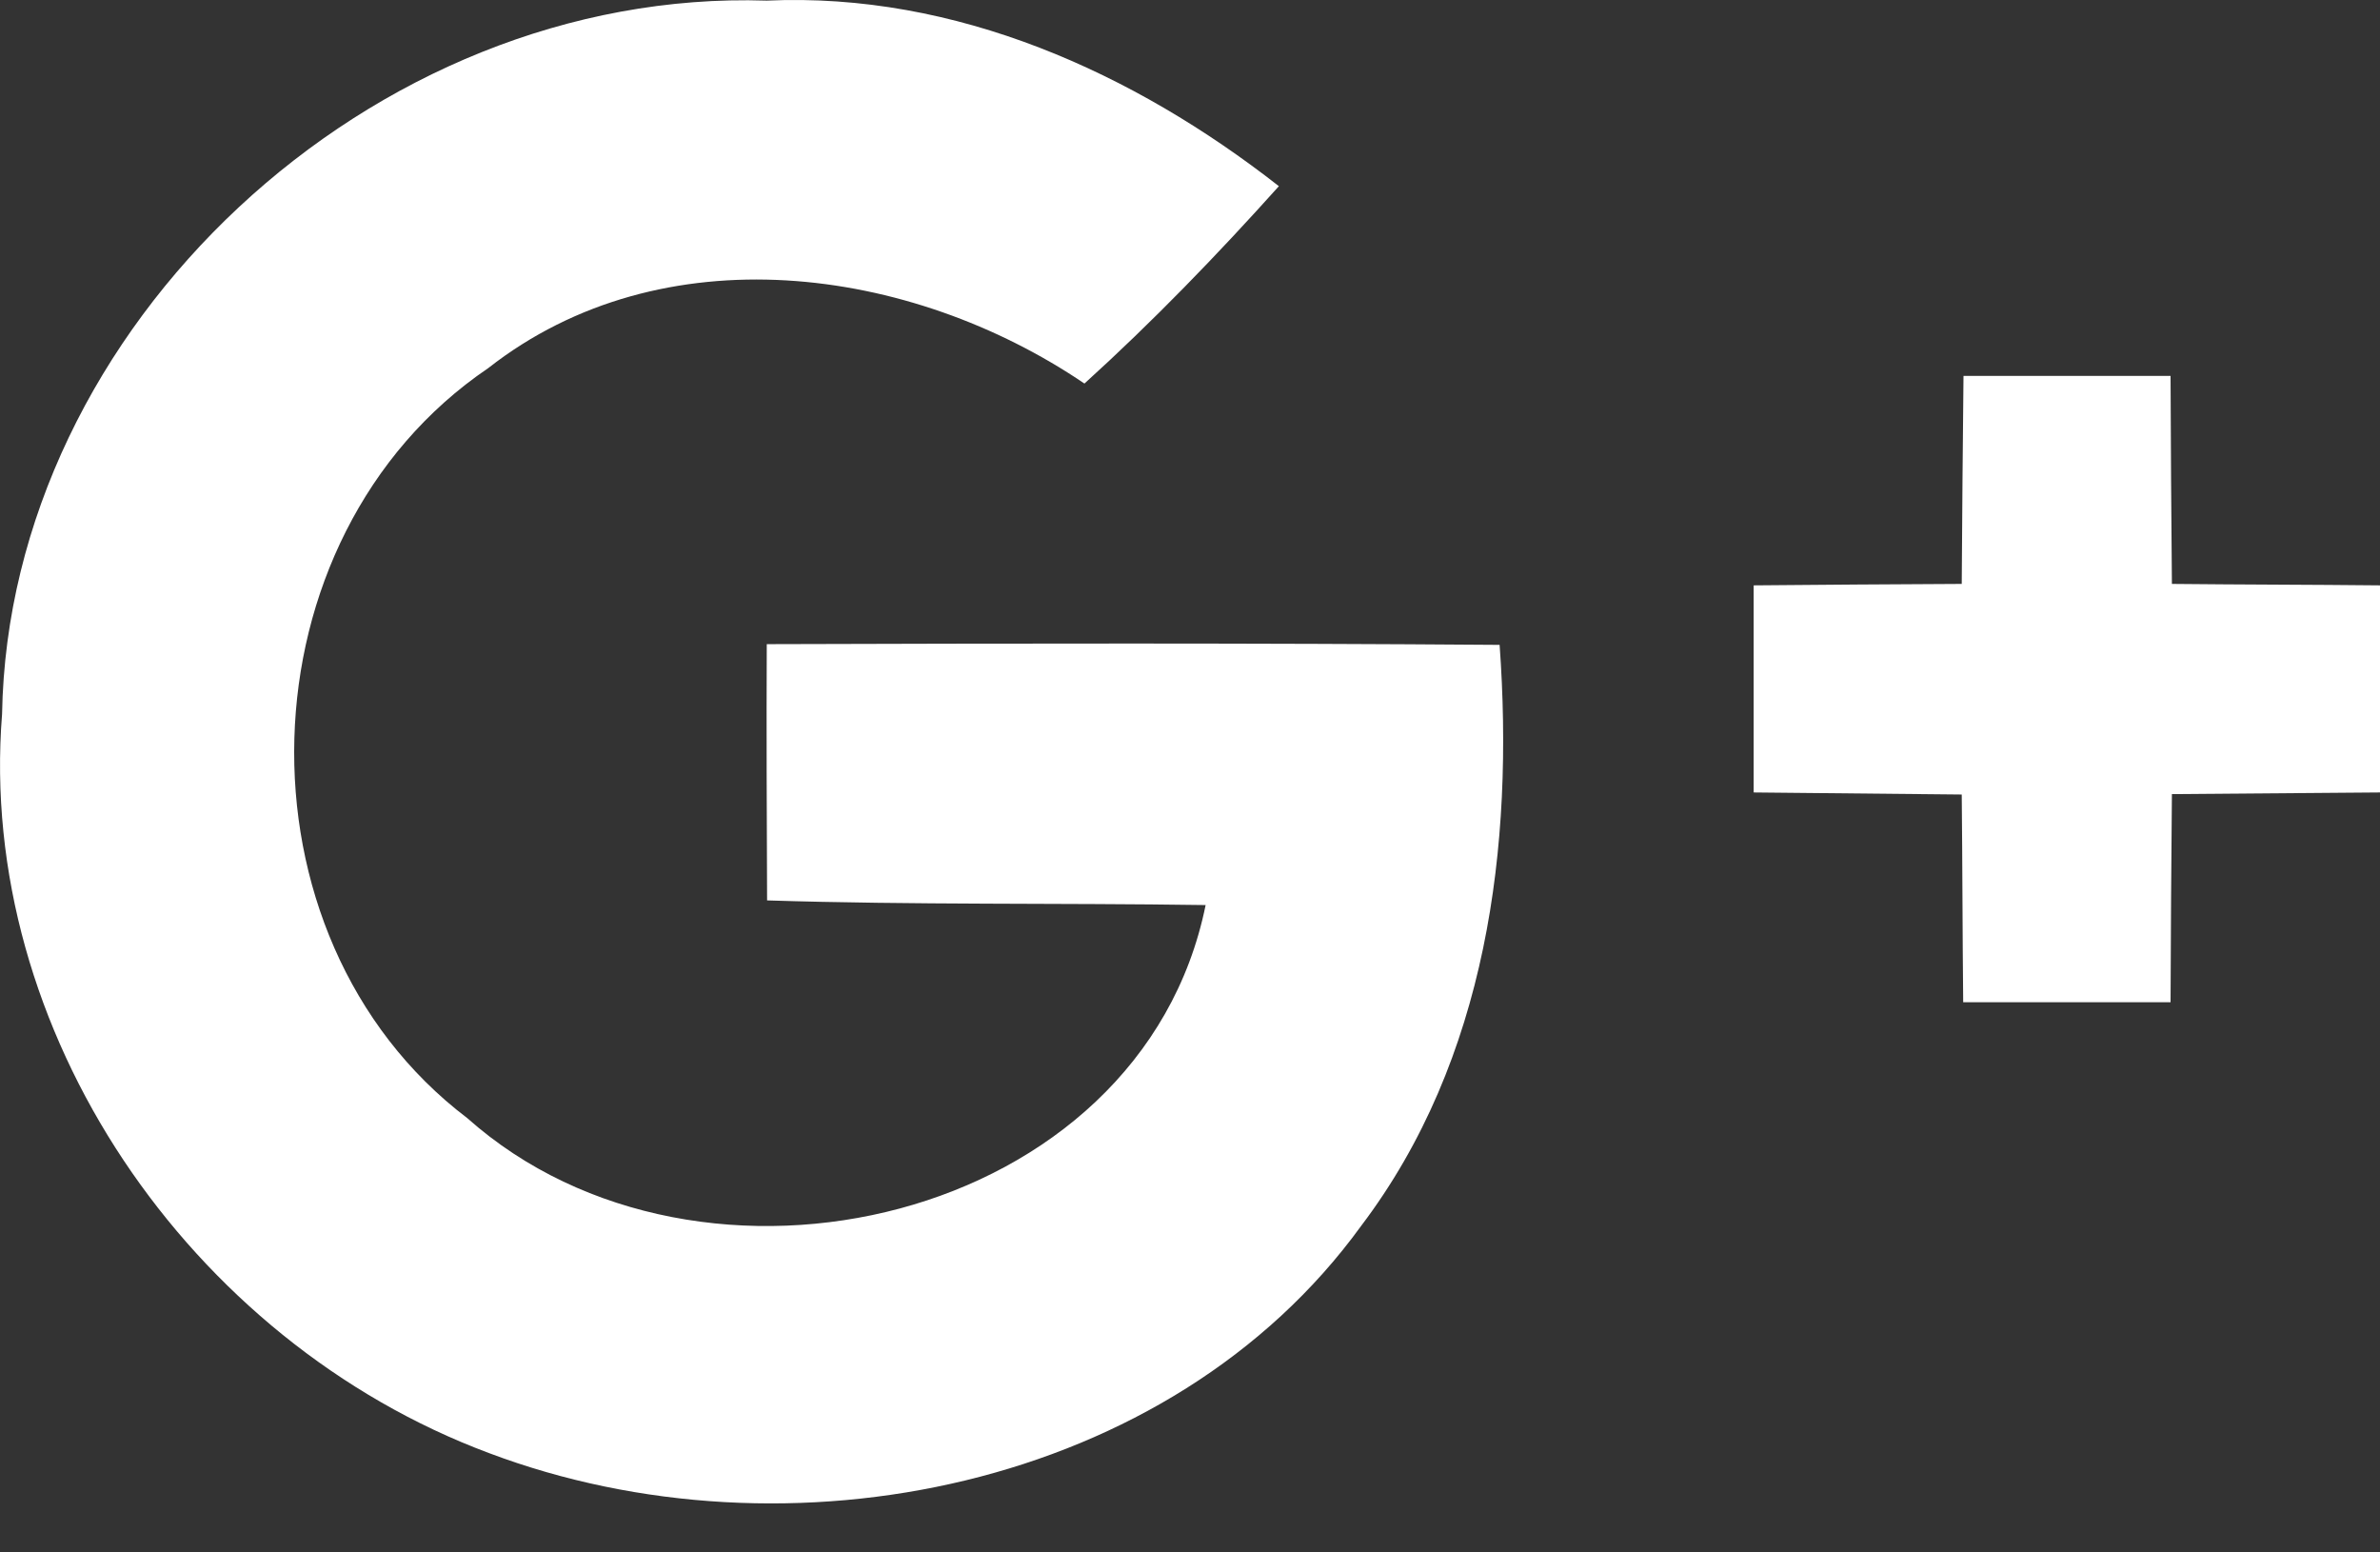 <?xml version="1.0" encoding="UTF-8" standalone="no"?>
<svg width="23px" height="15px" viewBox="0 0 23 15" version="1.1" xmlns="http://www.w3.org/2000/svg" xmlns:xlink="http://www.w3.org/1999/xlink">
    <rect x="0" y="0" width="23" height="15" fill="#333333" stroke="none"/>
    <!-- Generator: Sketch 47.1 (45422) - http://www.bohemiancoding.com/sketch -->
    <title>Fill 20</title>
    <desc>Created with Sketch.</desc>
    <defs></defs>
    <g id="EY_Styles" stroke="none" stroke-width="1" fill="none" fill-rule="evenodd">
        <g id="EY_CTAs_Desktop-and-Tablet" transform="translate(-1264, -3090)" fill="#ffffff">
            <g id="Icons-Light-BG" transform="translate(790, 3012)">
                <g id="default" transform="translate(84, 63)">
                    <g id="Google+-Light-BG-" transform="translate(378, 0)">
                        <g id="Group-2">
                            <g id="Group" transform="translate(12, 15)">
                                <path d="M0.02,6.9 C0.083,3.158 3.593,-0.119 7.41,0.006 C9.239,-0.077 10.958,0.703 12.359,1.799 C11.761,2.465 11.142,3.106 10.48,3.706 C8.796,2.565 6.401,2.239 4.718,3.557 C2.309,5.19 2.199,9.046 4.516,10.804 C6.769,12.809 11.028,11.814 11.651,8.745 C10.24,8.724 8.825,8.745 7.413,8.7 C7.41,7.874 7.406,7.049 7.41,6.224 C9.769,6.217 12.129,6.213 14.492,6.231 C14.633,8.173 14.371,10.239 13.154,11.845 C11.311,14.387 7.611,15.129 4.725,14.04 C1.827,12.958 -0.224,9.958 0.02,6.9 Z M18.975,3.632 C19.641,3.632 20.307,3.632 20.976,3.632 C20.979,4.301 20.982,4.973 20.989,5.642 C21.658,5.649 22.331,5.649 23,5.656 C23,6.322 23,6.991 23,7.657 C22.331,7.663 21.662,7.667 20.989,7.673 C20.982,8.346 20.979,9.015 20.976,9.684 C20.307,9.684 19.641,9.684 18.972,9.684 C18.965,9.015 18.965,8.346 18.958,7.677 C18.289,7.67 17.617,7.663 16.947,7.657 C16.947,6.991 16.947,6.325 16.947,5.656 C17.617,5.649 18.286,5.646 18.958,5.642 C18.962,4.97 18.968,4.301 18.975,3.632 Z" id="Fill-20"></path>
                            </g>
                        </g>
                    </g>
                </g>
            </g>
        </g>
    </g>
</svg>
